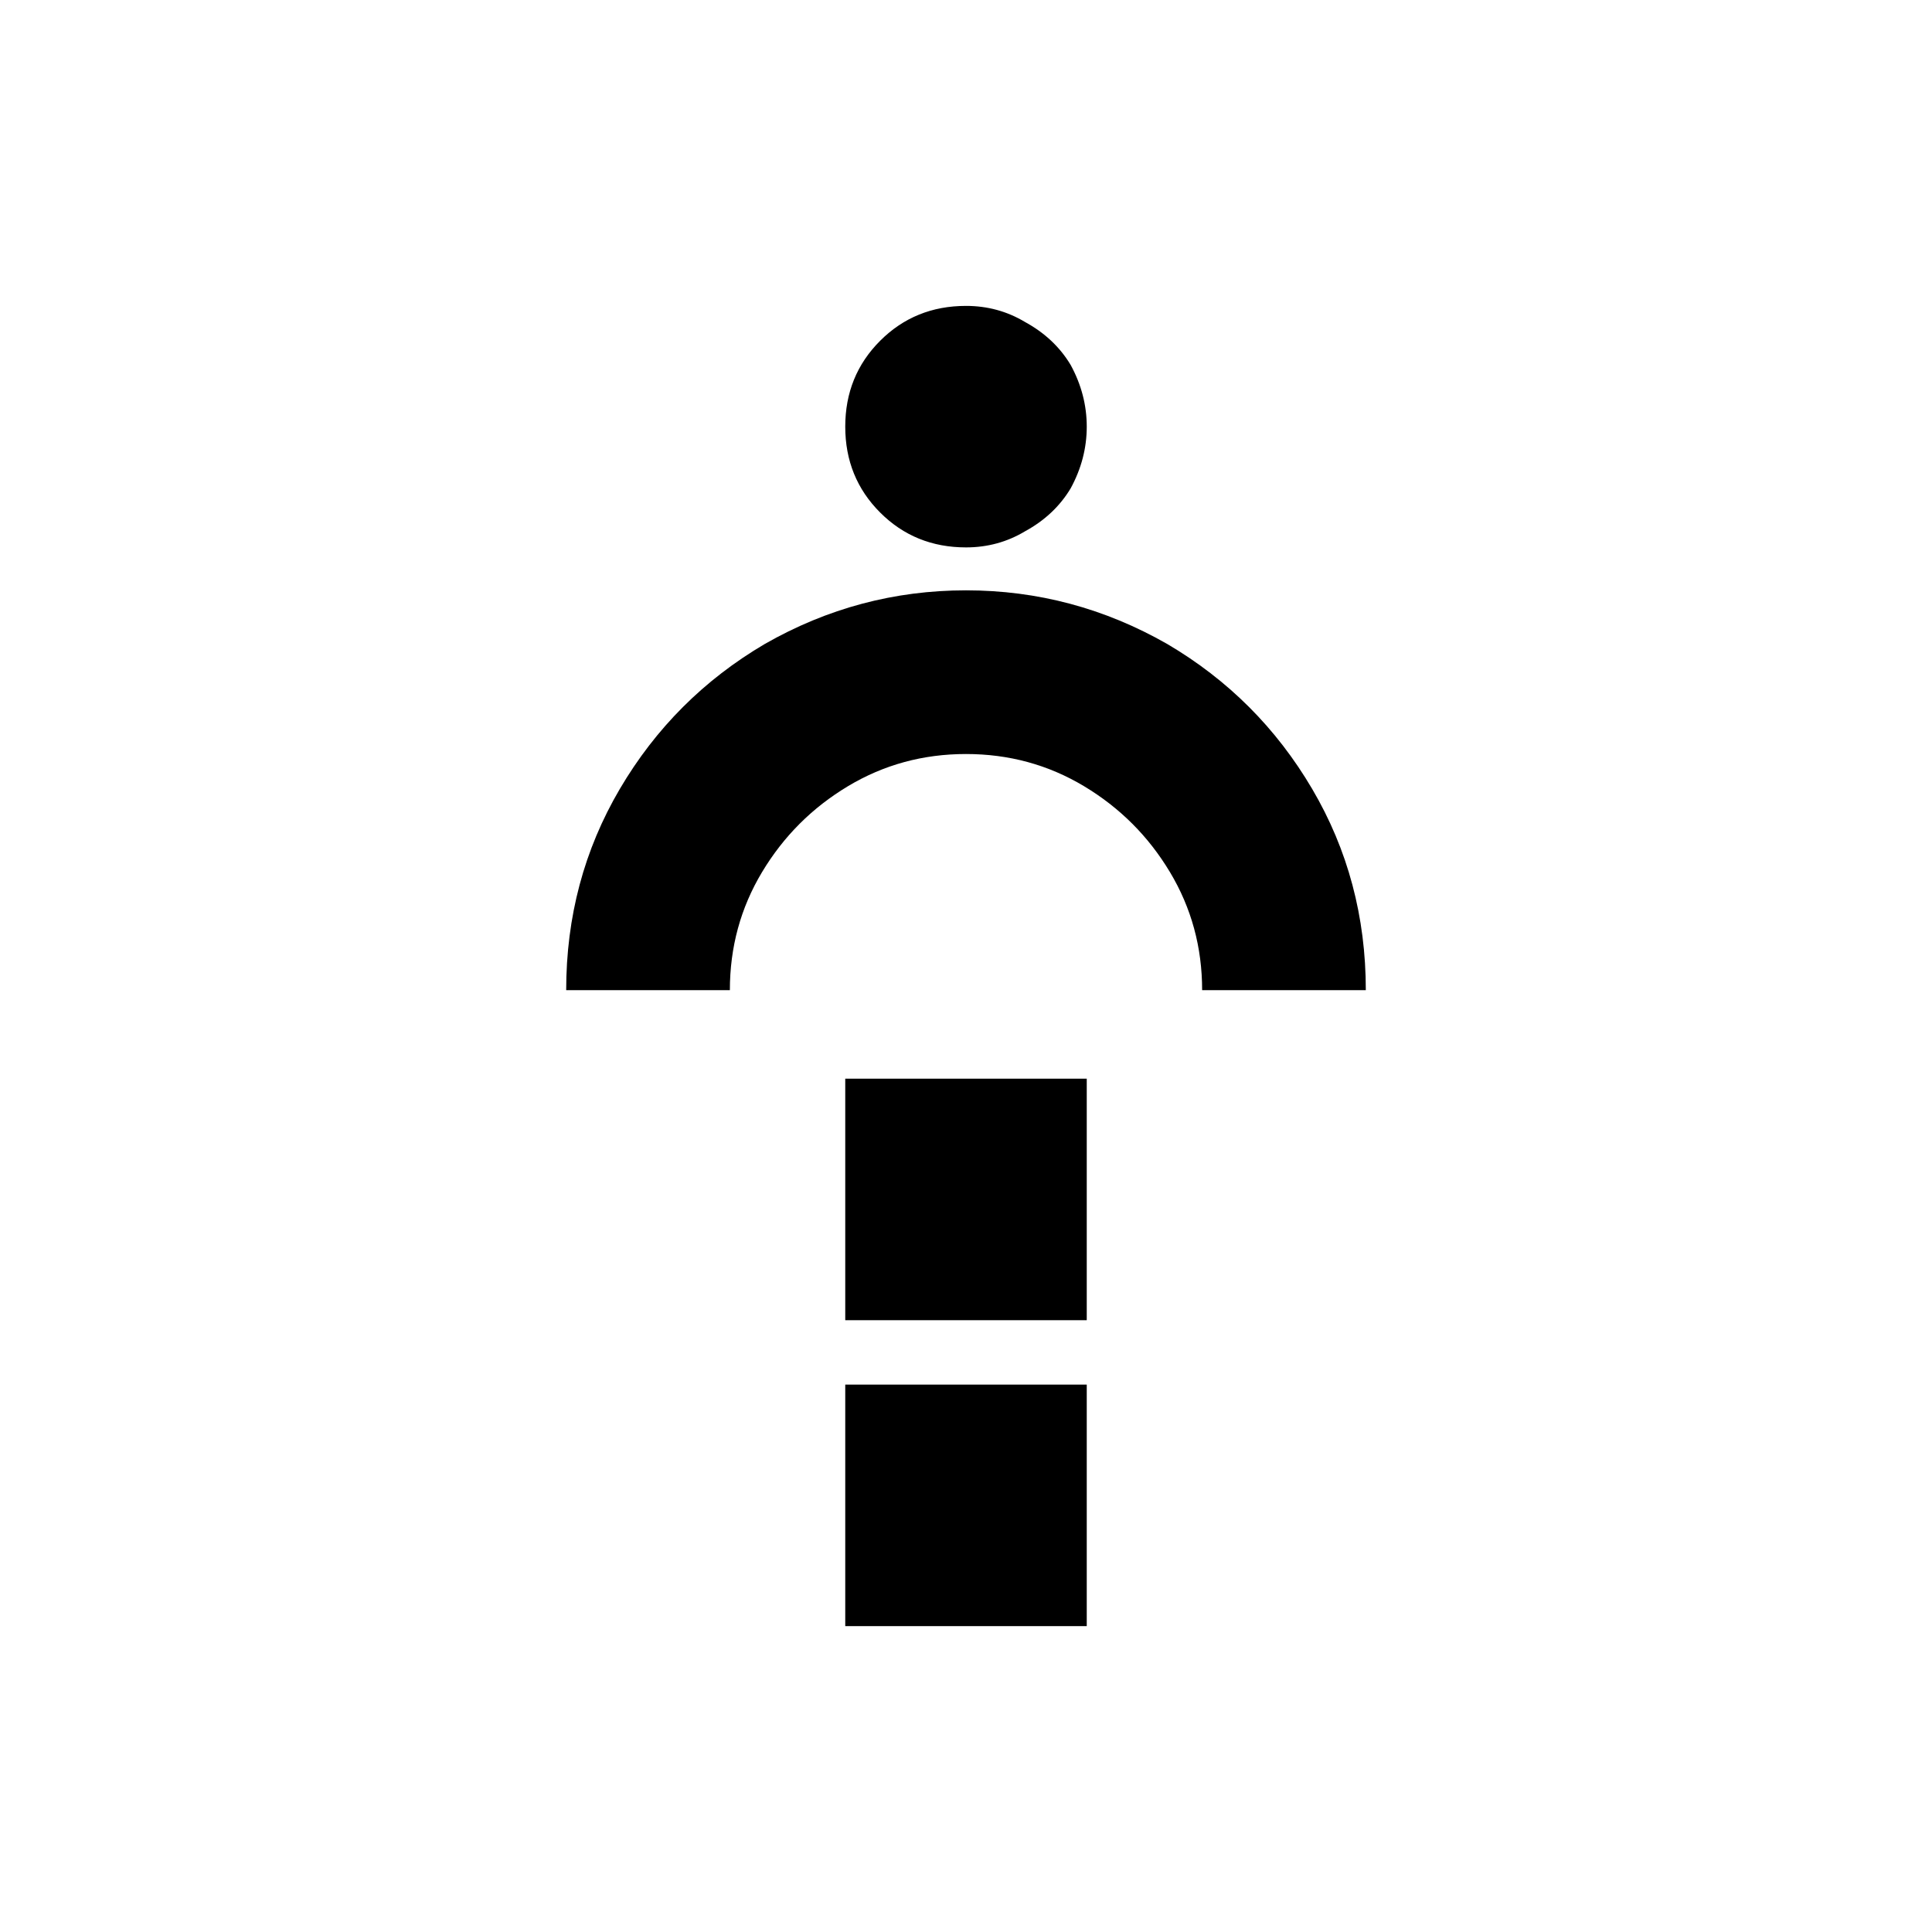<?xml version="1.0" standalone="no"?>
<svg version="1.0" viewBox="0 0 72 72" height="128pt" width="128pt" xmlns="http://www.w3.org/2000/svg" xmlns:xlink="http://www.w3.org/1999/xlink">
<g fill="#000">
<path d="M36 20.4L36 20.4Q34.1 20.4 32.8 19.1 31.5 17.8 31.5 15.9L31.5 15.9Q31.5 14 32.8 12.7 34.1 11.4 36 11.4L36 11.4Q37.2 11.4 38.2 12 39.3 12.6 39.9 13.6 40.5 14.7 40.5 15.9L40.5 15.9Q40.5 17.1 39.9 18.2 39.3 19.2 38.2 19.8 37.2 20.4 36 20.4L36 20.4 36 20.4ZM36 22L36 22Q40 22 43.5 24 46.9 26 48.9 29.4 50.9 32.8 50.9 36.9L50.9 36.9 44.8 36.9Q44.8 34.5 43.6 32.5 42.4 30.5 40.4 29.3 38.4 28.1 36 28.1L36 28.1Q33.6 28.1 31.6 29.3 29.6 30.5 28.4 32.5 27.2 34.5 27.2 36.9L27.2 36.9 21.1 36.9Q21.1 32.8 23.1 29.4 25.1 26 28.5 24 32 22 36 22L36 22 36 22ZM31.5 49.2L31.5 40.2 40.5 40.2 40.5 49.2 31.5 49.2ZM31.5 60.6L31.5 51.6 40.5 51.6 40.5 60.6 31.5 60.6Z"/>
</g>
</svg>
